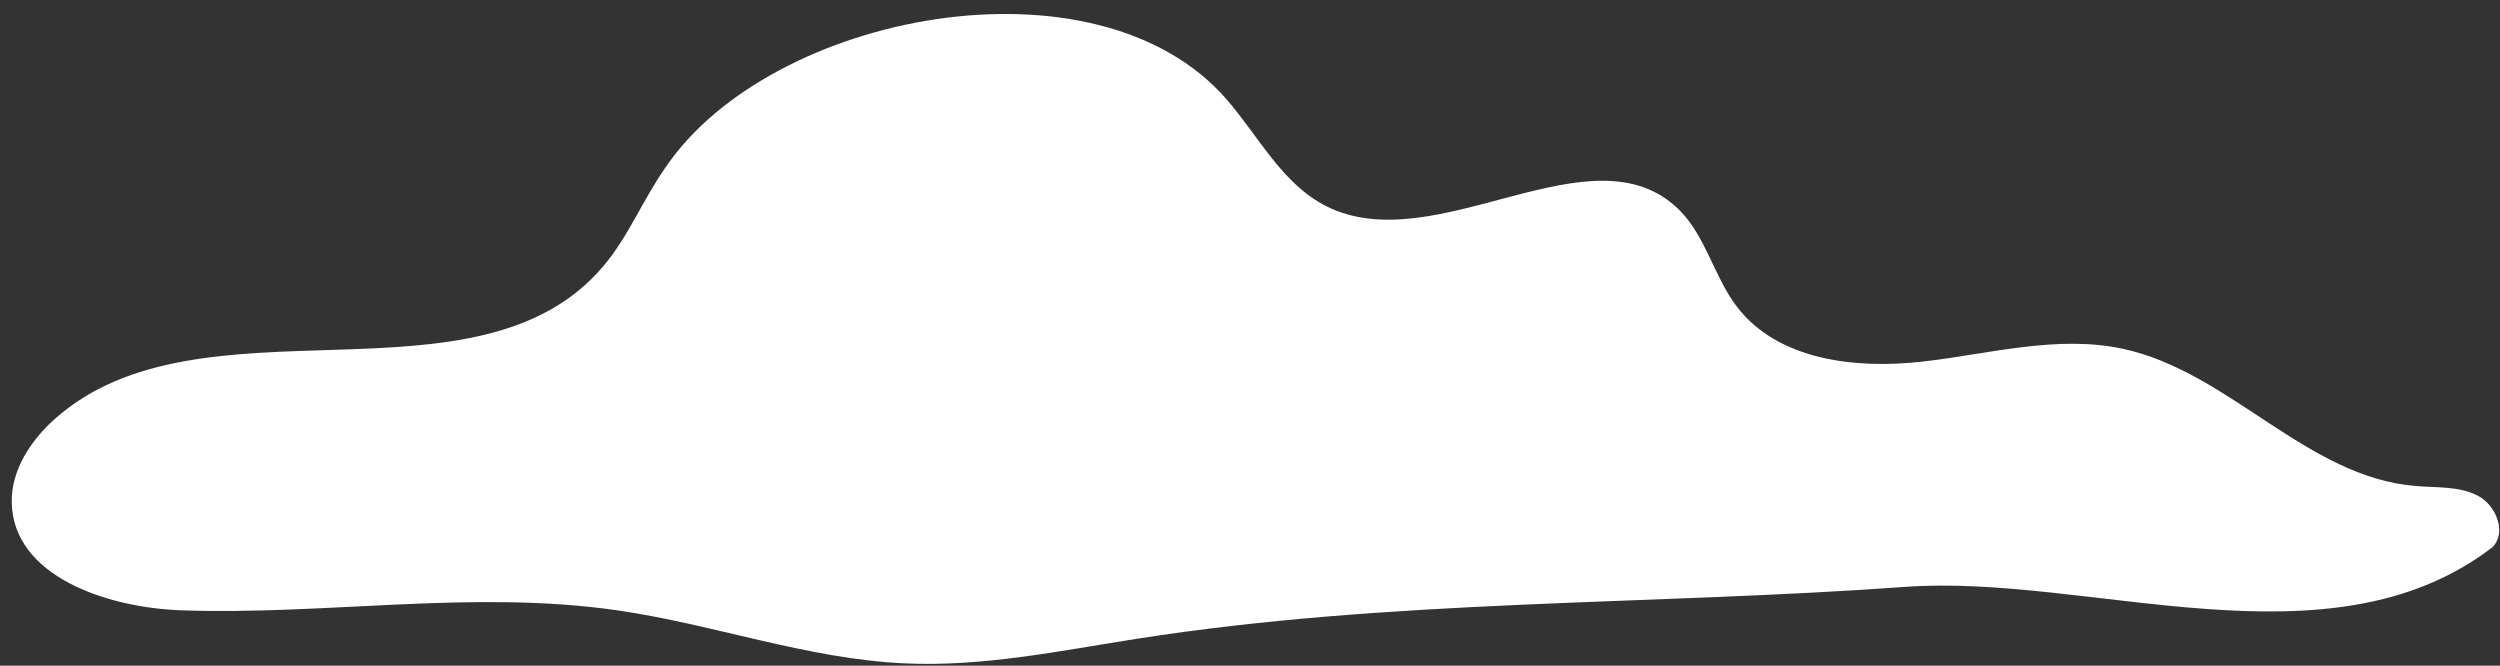 <svg width="169" height="45" viewBox="0 0 169 45" fill="none" xmlns="http://www.w3.org/2000/svg">
<rect x="0" y="0" width="169" height="45" fill="#333333" stroke="none"/>
<path d="M82.936 6.737C85.112 9.254 86.69 12.454 89.677 13.948C97.102 17.66 107.642 8.358 113.53 14.204C115.323 15.996 115.877 18.727 117.414 20.733C120.187 24.36 125.436 24.957 129.959 24.445C134.482 23.933 139.09 22.61 143.571 23.592C150.739 25.17 155.945 32.254 163.285 32.851C164.693 32.979 166.186 32.851 167.466 33.491C168.747 34.131 169.472 36.009 168.491 36.99C157.439 45.482 141.224 38.74 128.721 39.678C111.61 40.916 93.987 40.489 76.876 43.178C71.67 43.988 66.422 45.098 61.131 44.842C54.559 44.543 48.244 42.196 41.715 41.257C31.986 39.849 22.087 41.599 12.272 41.257C7.237 41.087 0.879 38.953 0.794 33.961C0.751 31.784 2.074 29.779 3.696 28.328C13.553 19.538 32.242 28.072 40.777 18.002C42.483 15.996 43.465 13.479 45.001 11.302C52.084 0.848 74.145 -3.419 82.936 6.737Z" fill="white"/>
</svg>
